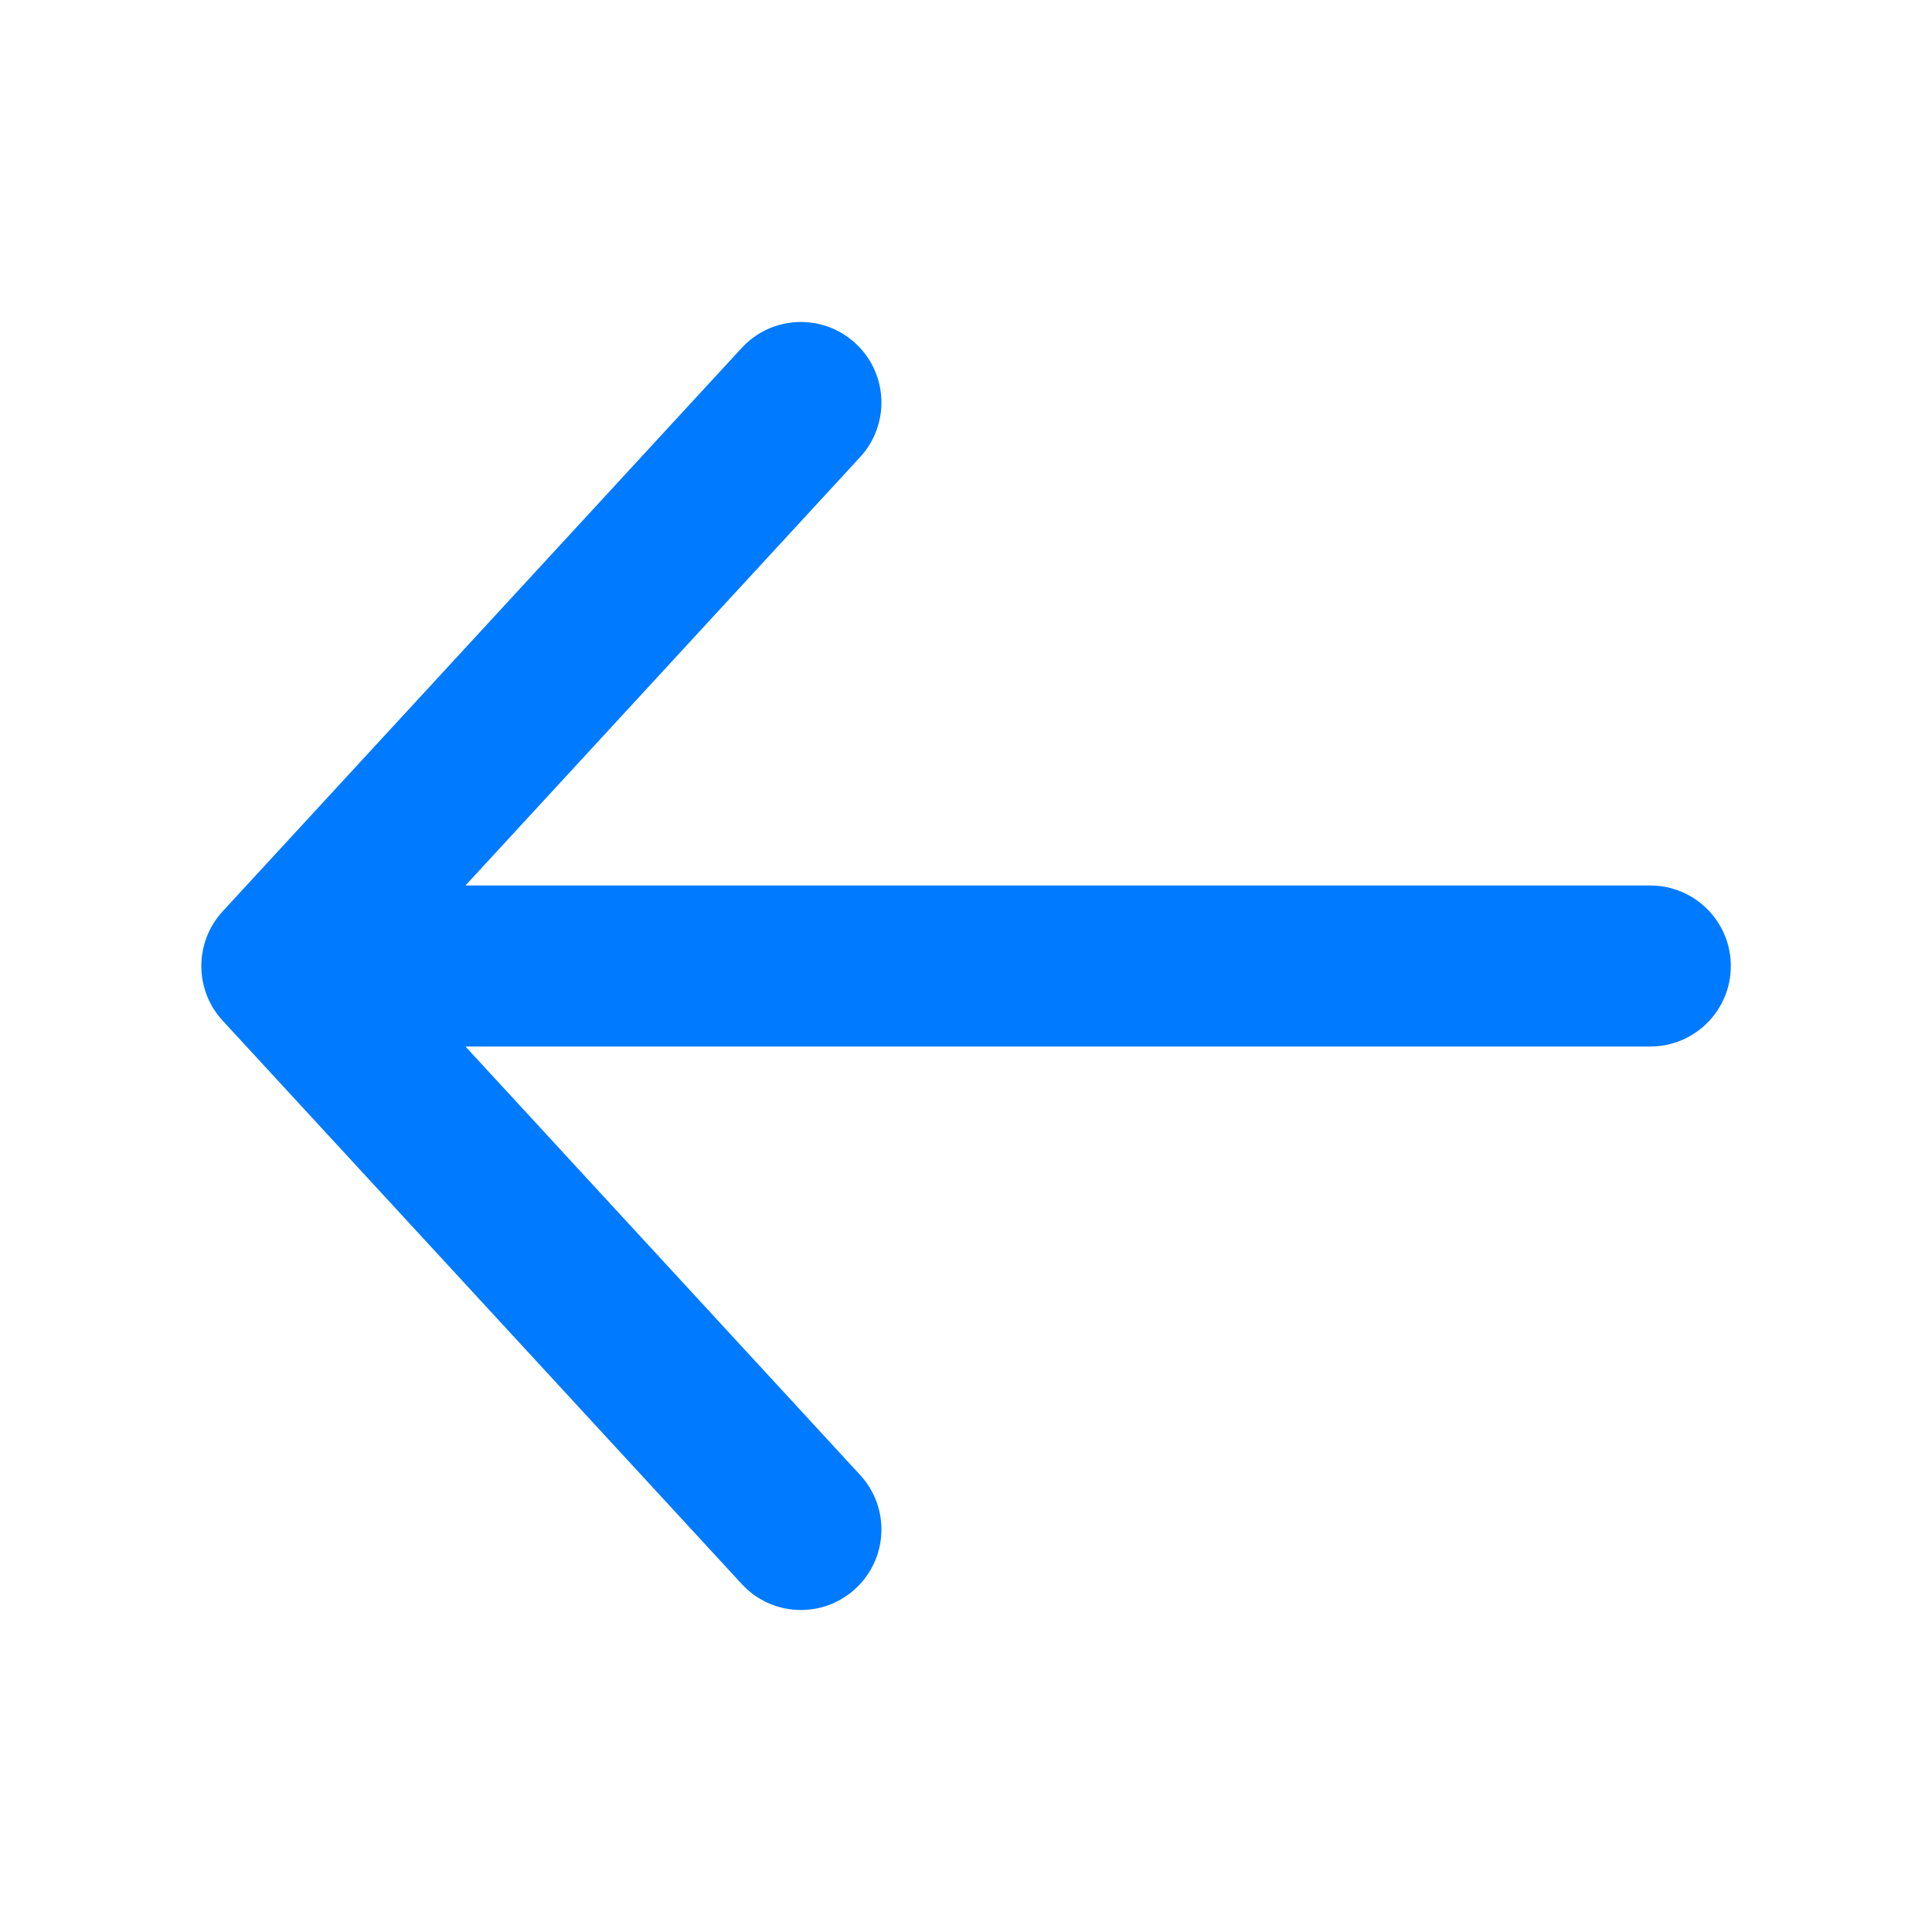 <svg width="24" height="24" viewBox="0 0 24 24" fill="none" xmlns="http://www.w3.org/2000/svg">
<path fill-rule="evenodd" clip-rule="evenodd" d="M10.627 4.265C11.033 4.639 11.059 5.271 10.685 5.678L5.782 11H20.501C21.053 11 21.501 11.448 21.501 12C21.501 12.552 21.053 13 20.501 13H5.782L10.685 18.323C11.059 18.729 11.033 19.361 10.627 19.735C10.221 20.11 9.588 20.084 9.214 19.677L2.765 12.678C2.413 12.295 2.413 11.705 2.765 11.322L9.214 4.322C9.588 3.916 10.221 3.89 10.627 4.265Z" fill="#007AFF"/>
</svg>
